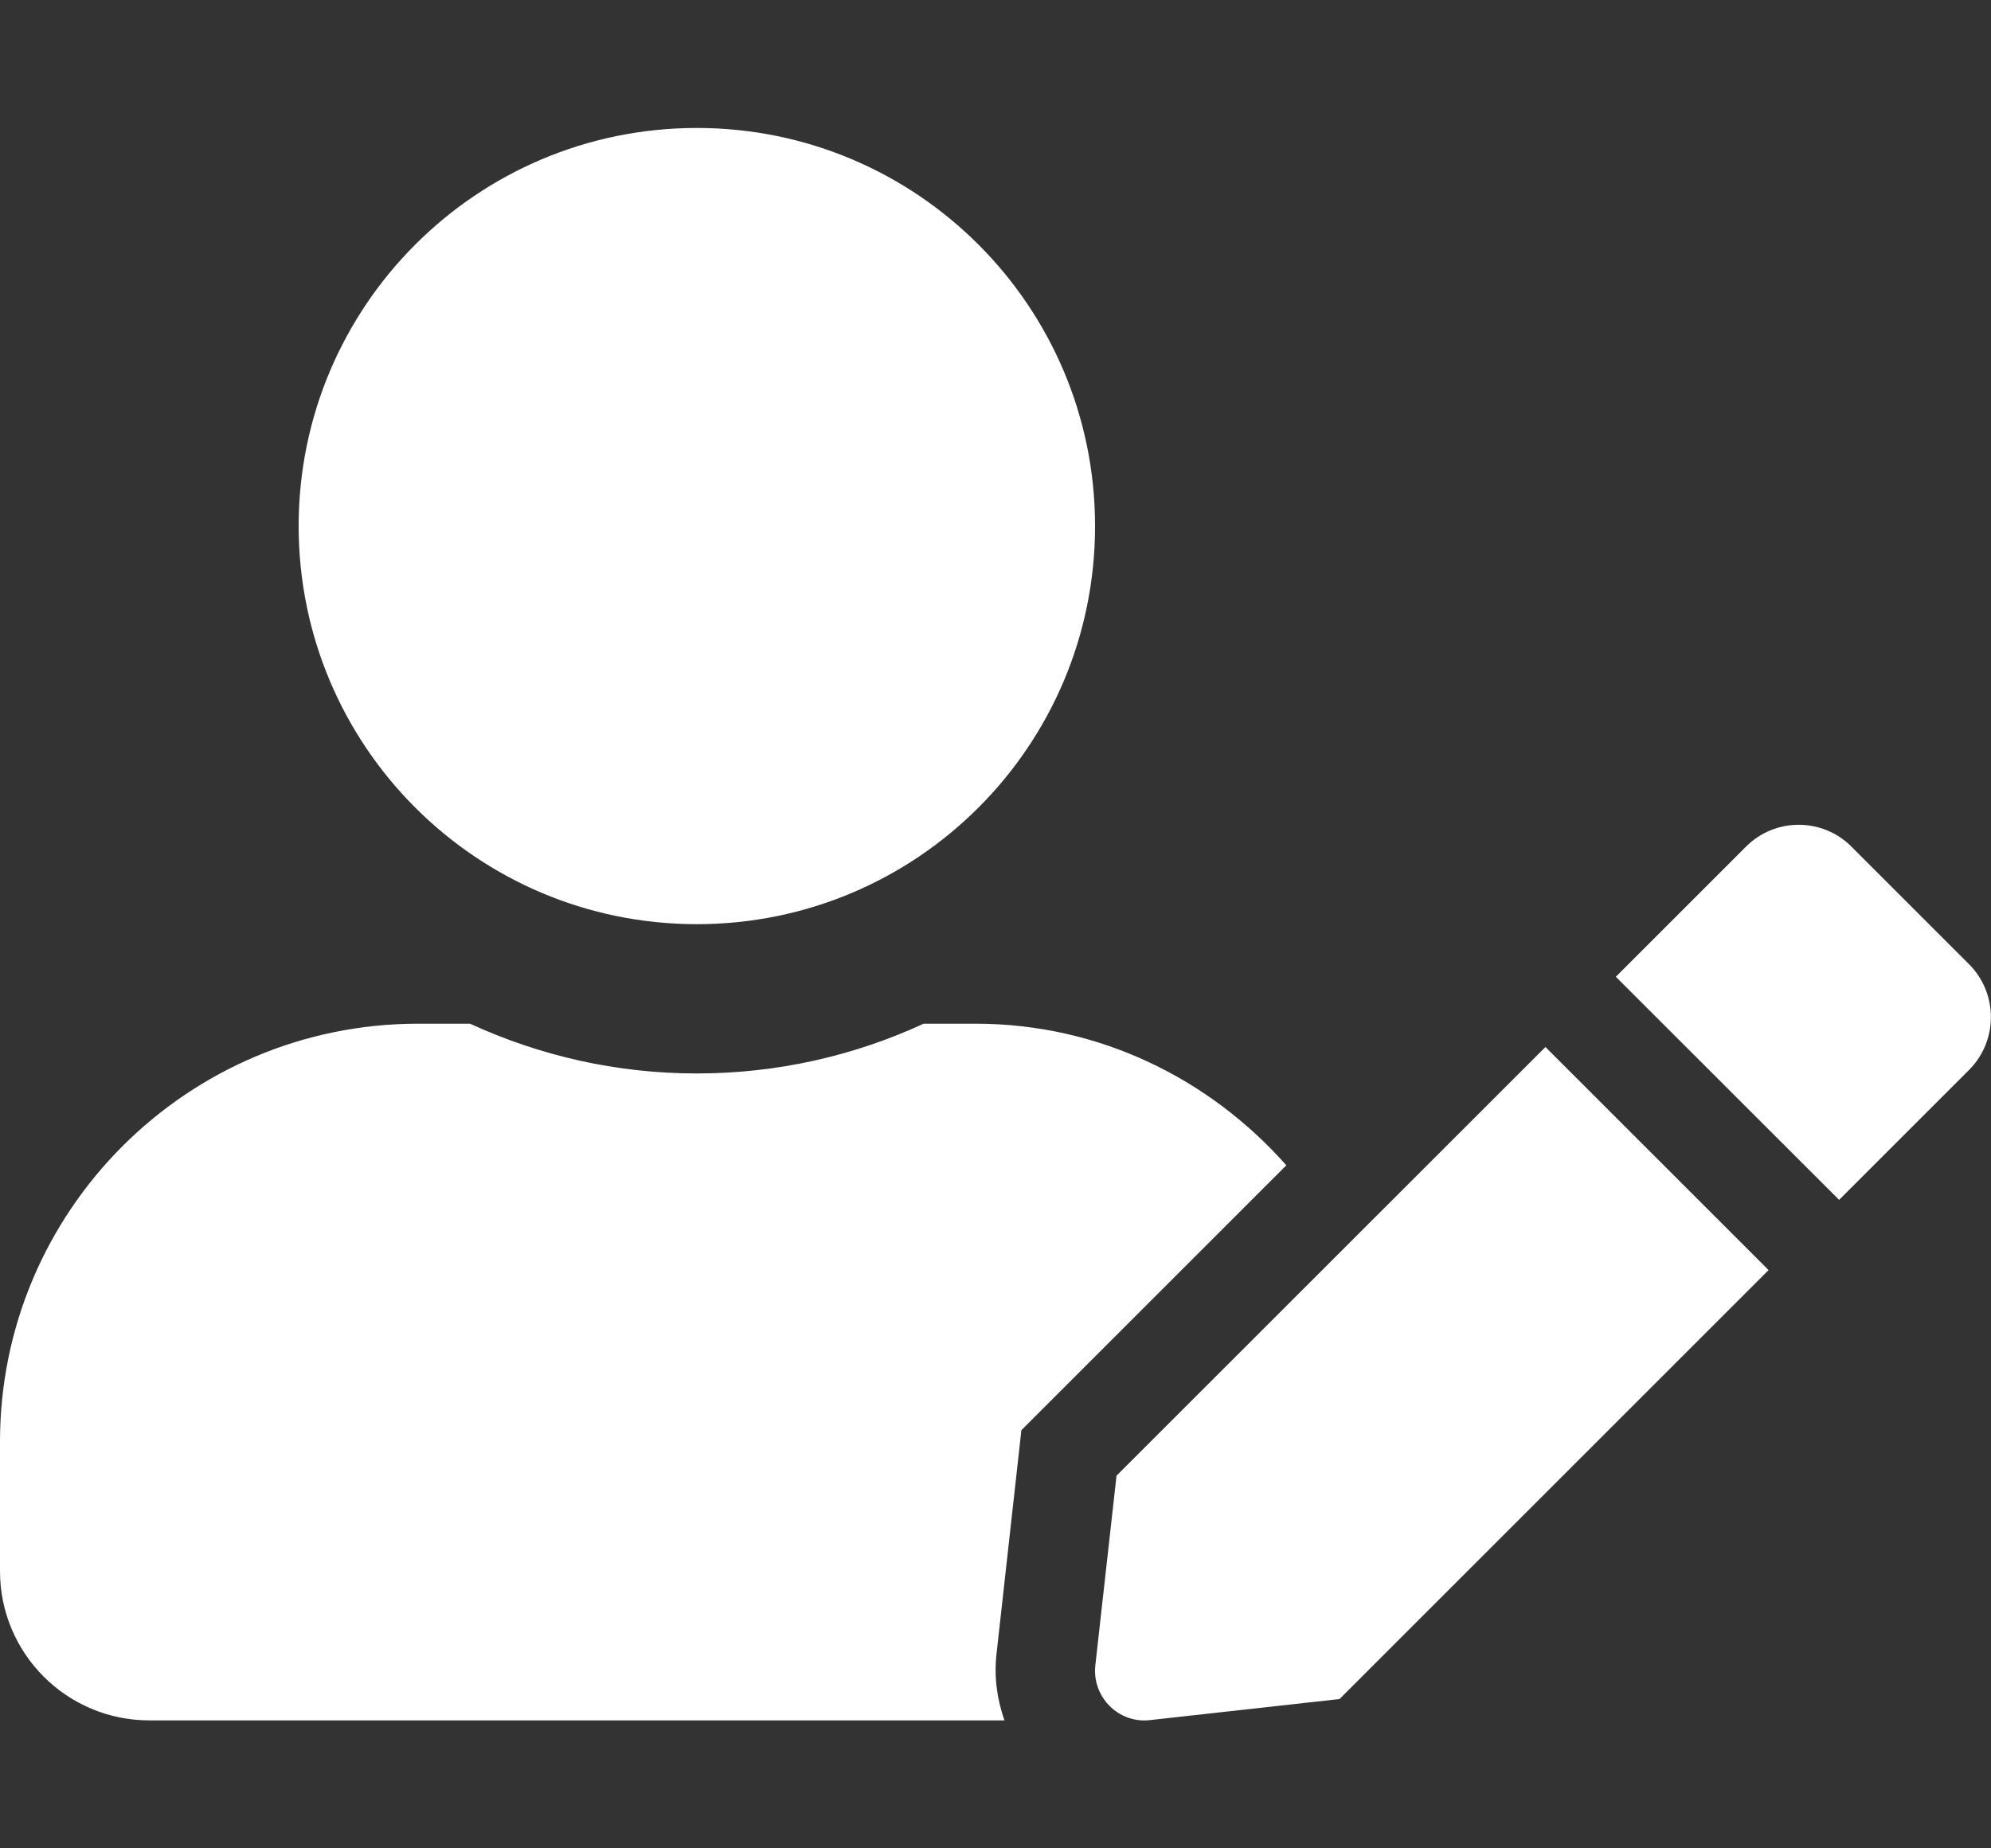 <svg width="14" height="13" viewBox="0 0 14 13" fill="none" xmlns="http://www.w3.org/2000/svg">
<rect x="0" y="0" width="14" height="13" fill="#333333" stroke="none"/>
<path d="M4.9 6.5C6.447 6.5 7.7 5.247 7.7 3.7C7.7 2.154 6.447 0.9 4.9 0.9C3.353 0.9 2.1 2.154 2.1 3.7C2.1 5.247 3.353 6.5 4.9 6.5ZM6.86 7.2H6.495C6.009 7.424 5.469 7.55 4.9 7.55C4.331 7.55 3.793 7.424 3.305 7.2H2.94C1.317 7.2 0 8.517 0 10.14V11.05C0 11.63 0.47 12.1 1.05 12.1H7.063C7.011 11.952 6.989 11.794 7.007 11.634L7.155 10.302L7.182 10.059L7.354 9.887L9.045 8.196C8.509 7.59 7.733 7.2 6.86 7.2ZM7.851 10.379L7.702 11.713C7.678 11.936 7.866 12.124 8.087 12.098L9.419 11.95L12.436 8.933L10.867 7.364L7.851 10.379ZM13.847 6.783L13.018 5.954C12.814 5.75 12.482 5.75 12.278 5.954L11.452 6.78L11.362 6.87L12.932 8.439L13.847 7.524C14.05 7.319 14.05 6.988 13.847 6.783Z" fill="white"/>
</svg>
